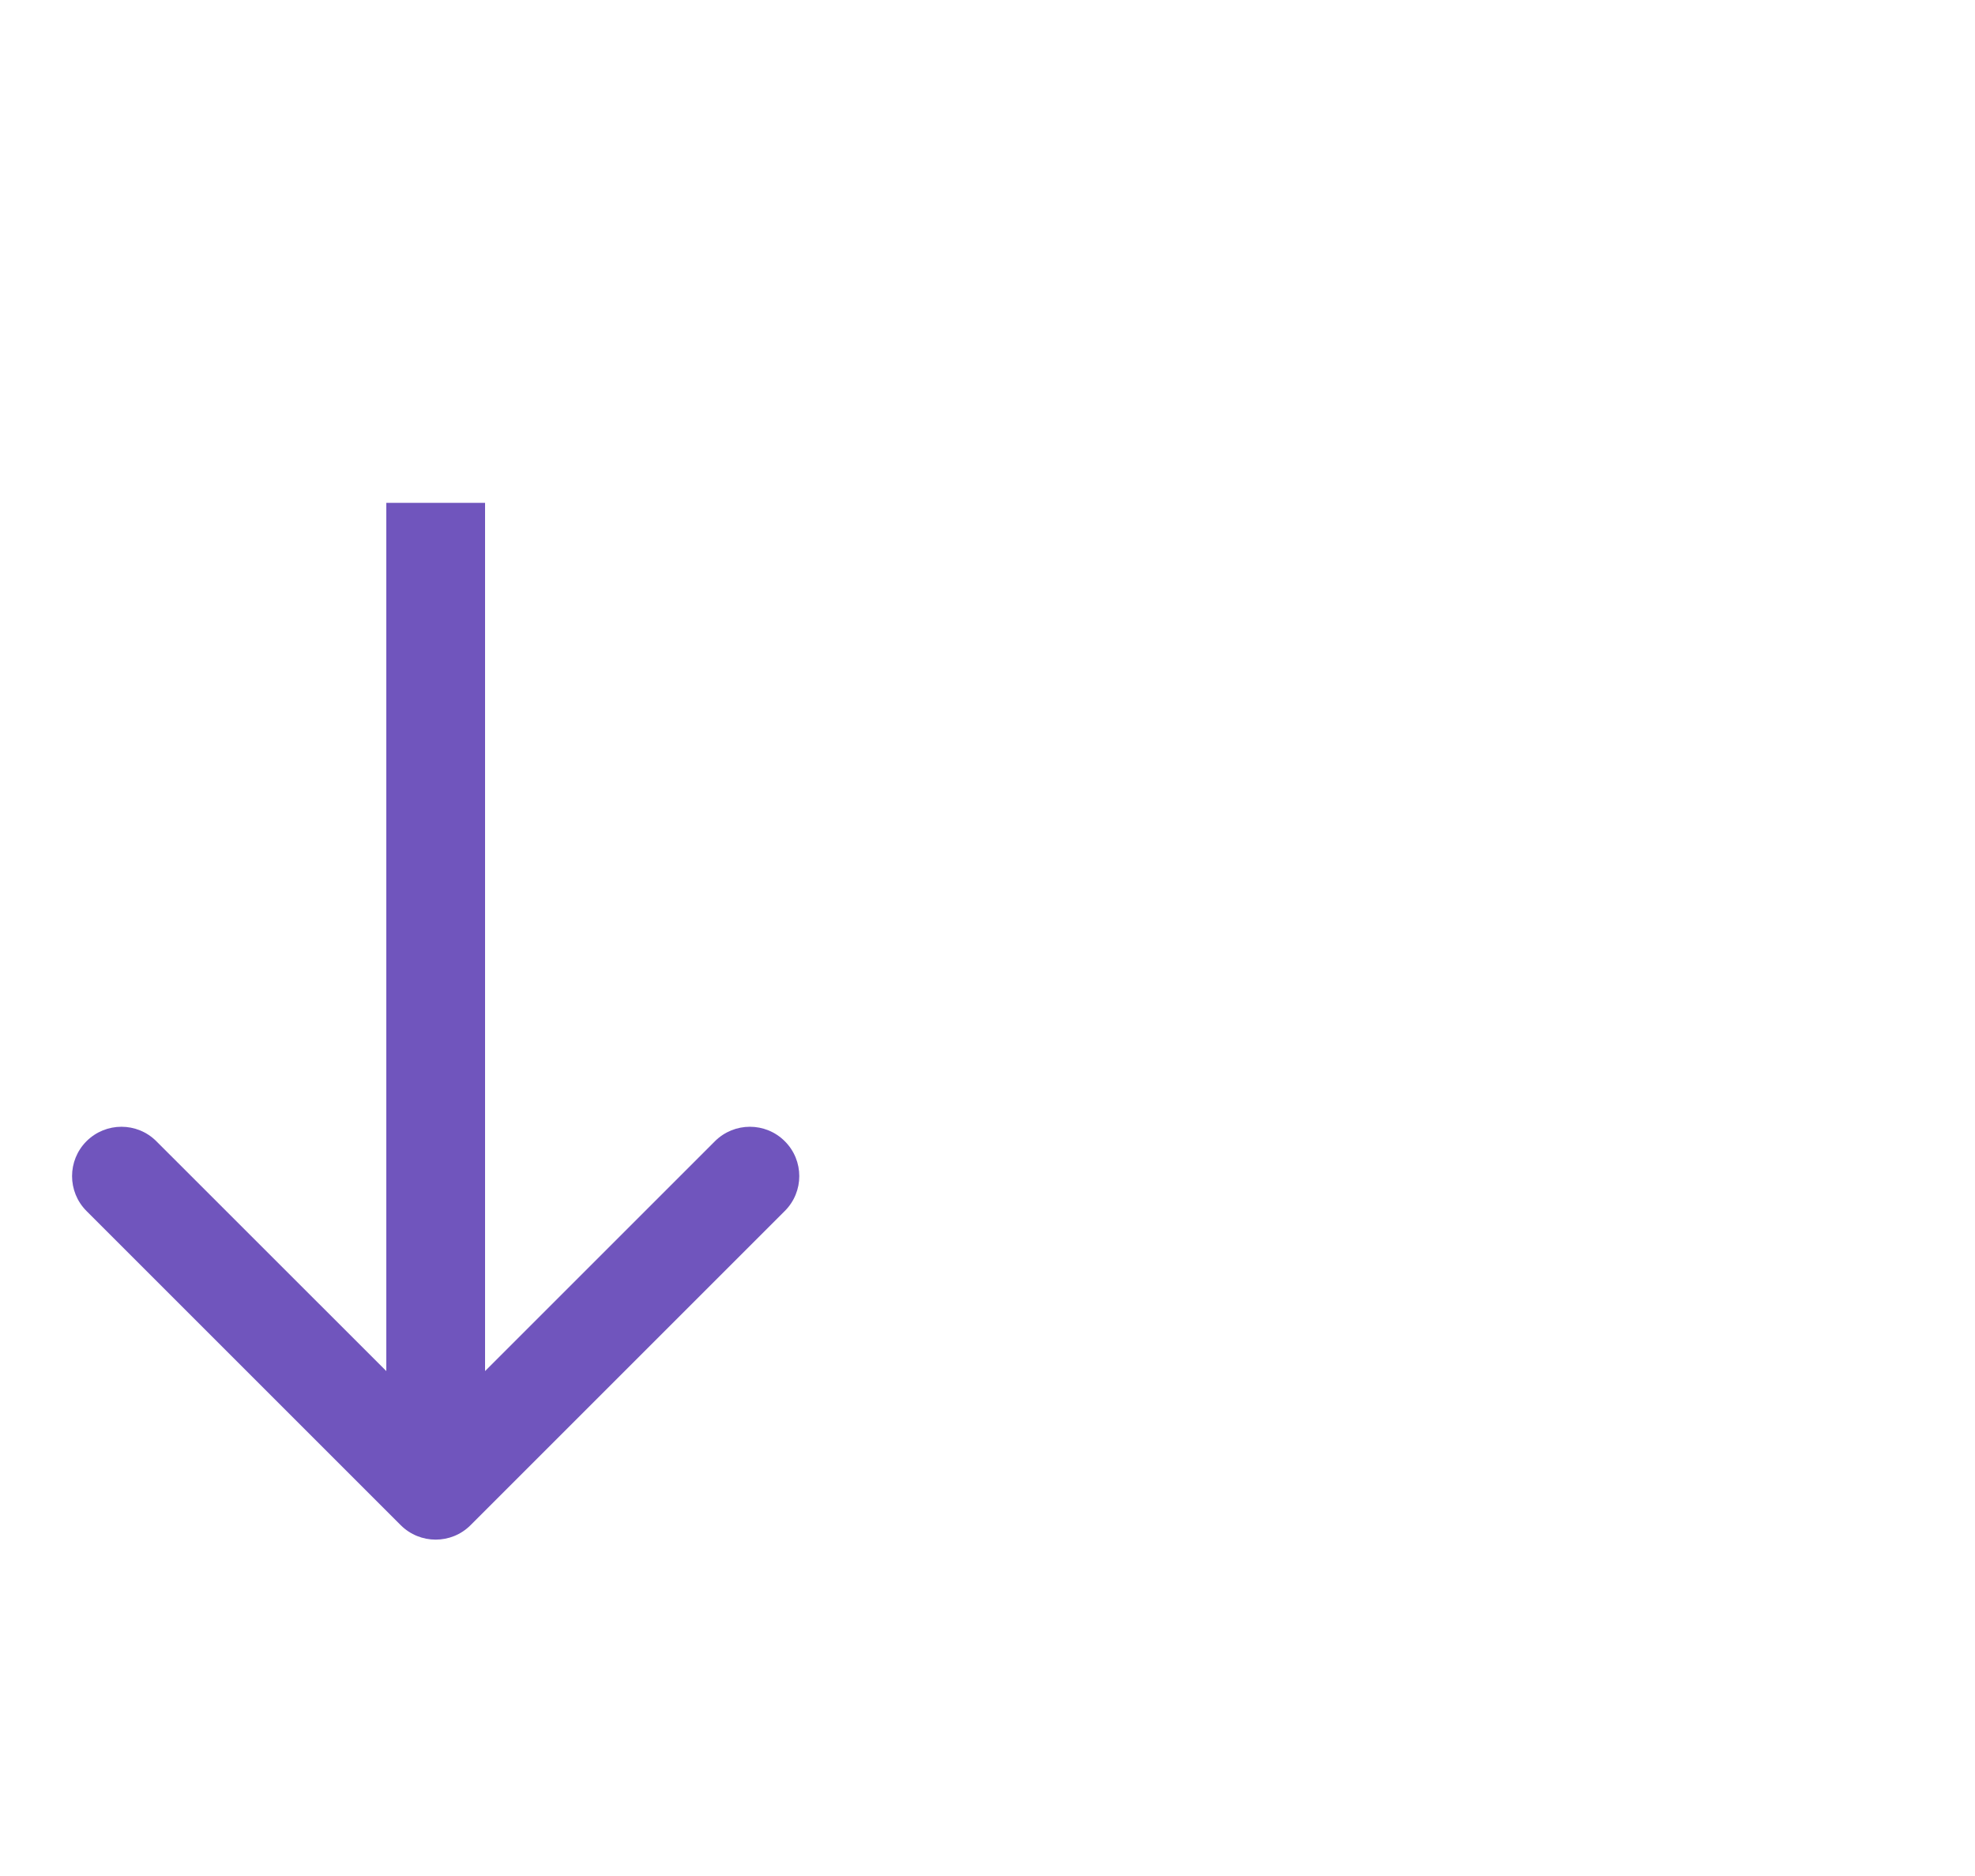 <svg width="20" height="19" viewBox="0 0 20 19" fill="none" xmlns="http://www.w3.org/2000/svg">
<path d="M4.058 15.447C4.254 15.642 4.57 15.642 4.765 15.447L7.947 12.265C8.143 12.07 8.143 11.753 7.947 11.558C7.752 11.363 7.436 11.363 7.24 11.558L4.412 14.386L1.583 11.558C1.388 11.363 1.072 11.363 0.876 11.558C0.681 11.753 0.681 12.07 0.876 12.265L4.058 15.447ZM4.912 15.093L4.912 5.093H3.912L3.912 15.093H4.912Z" fill="#7055BD"/>
</svg>
